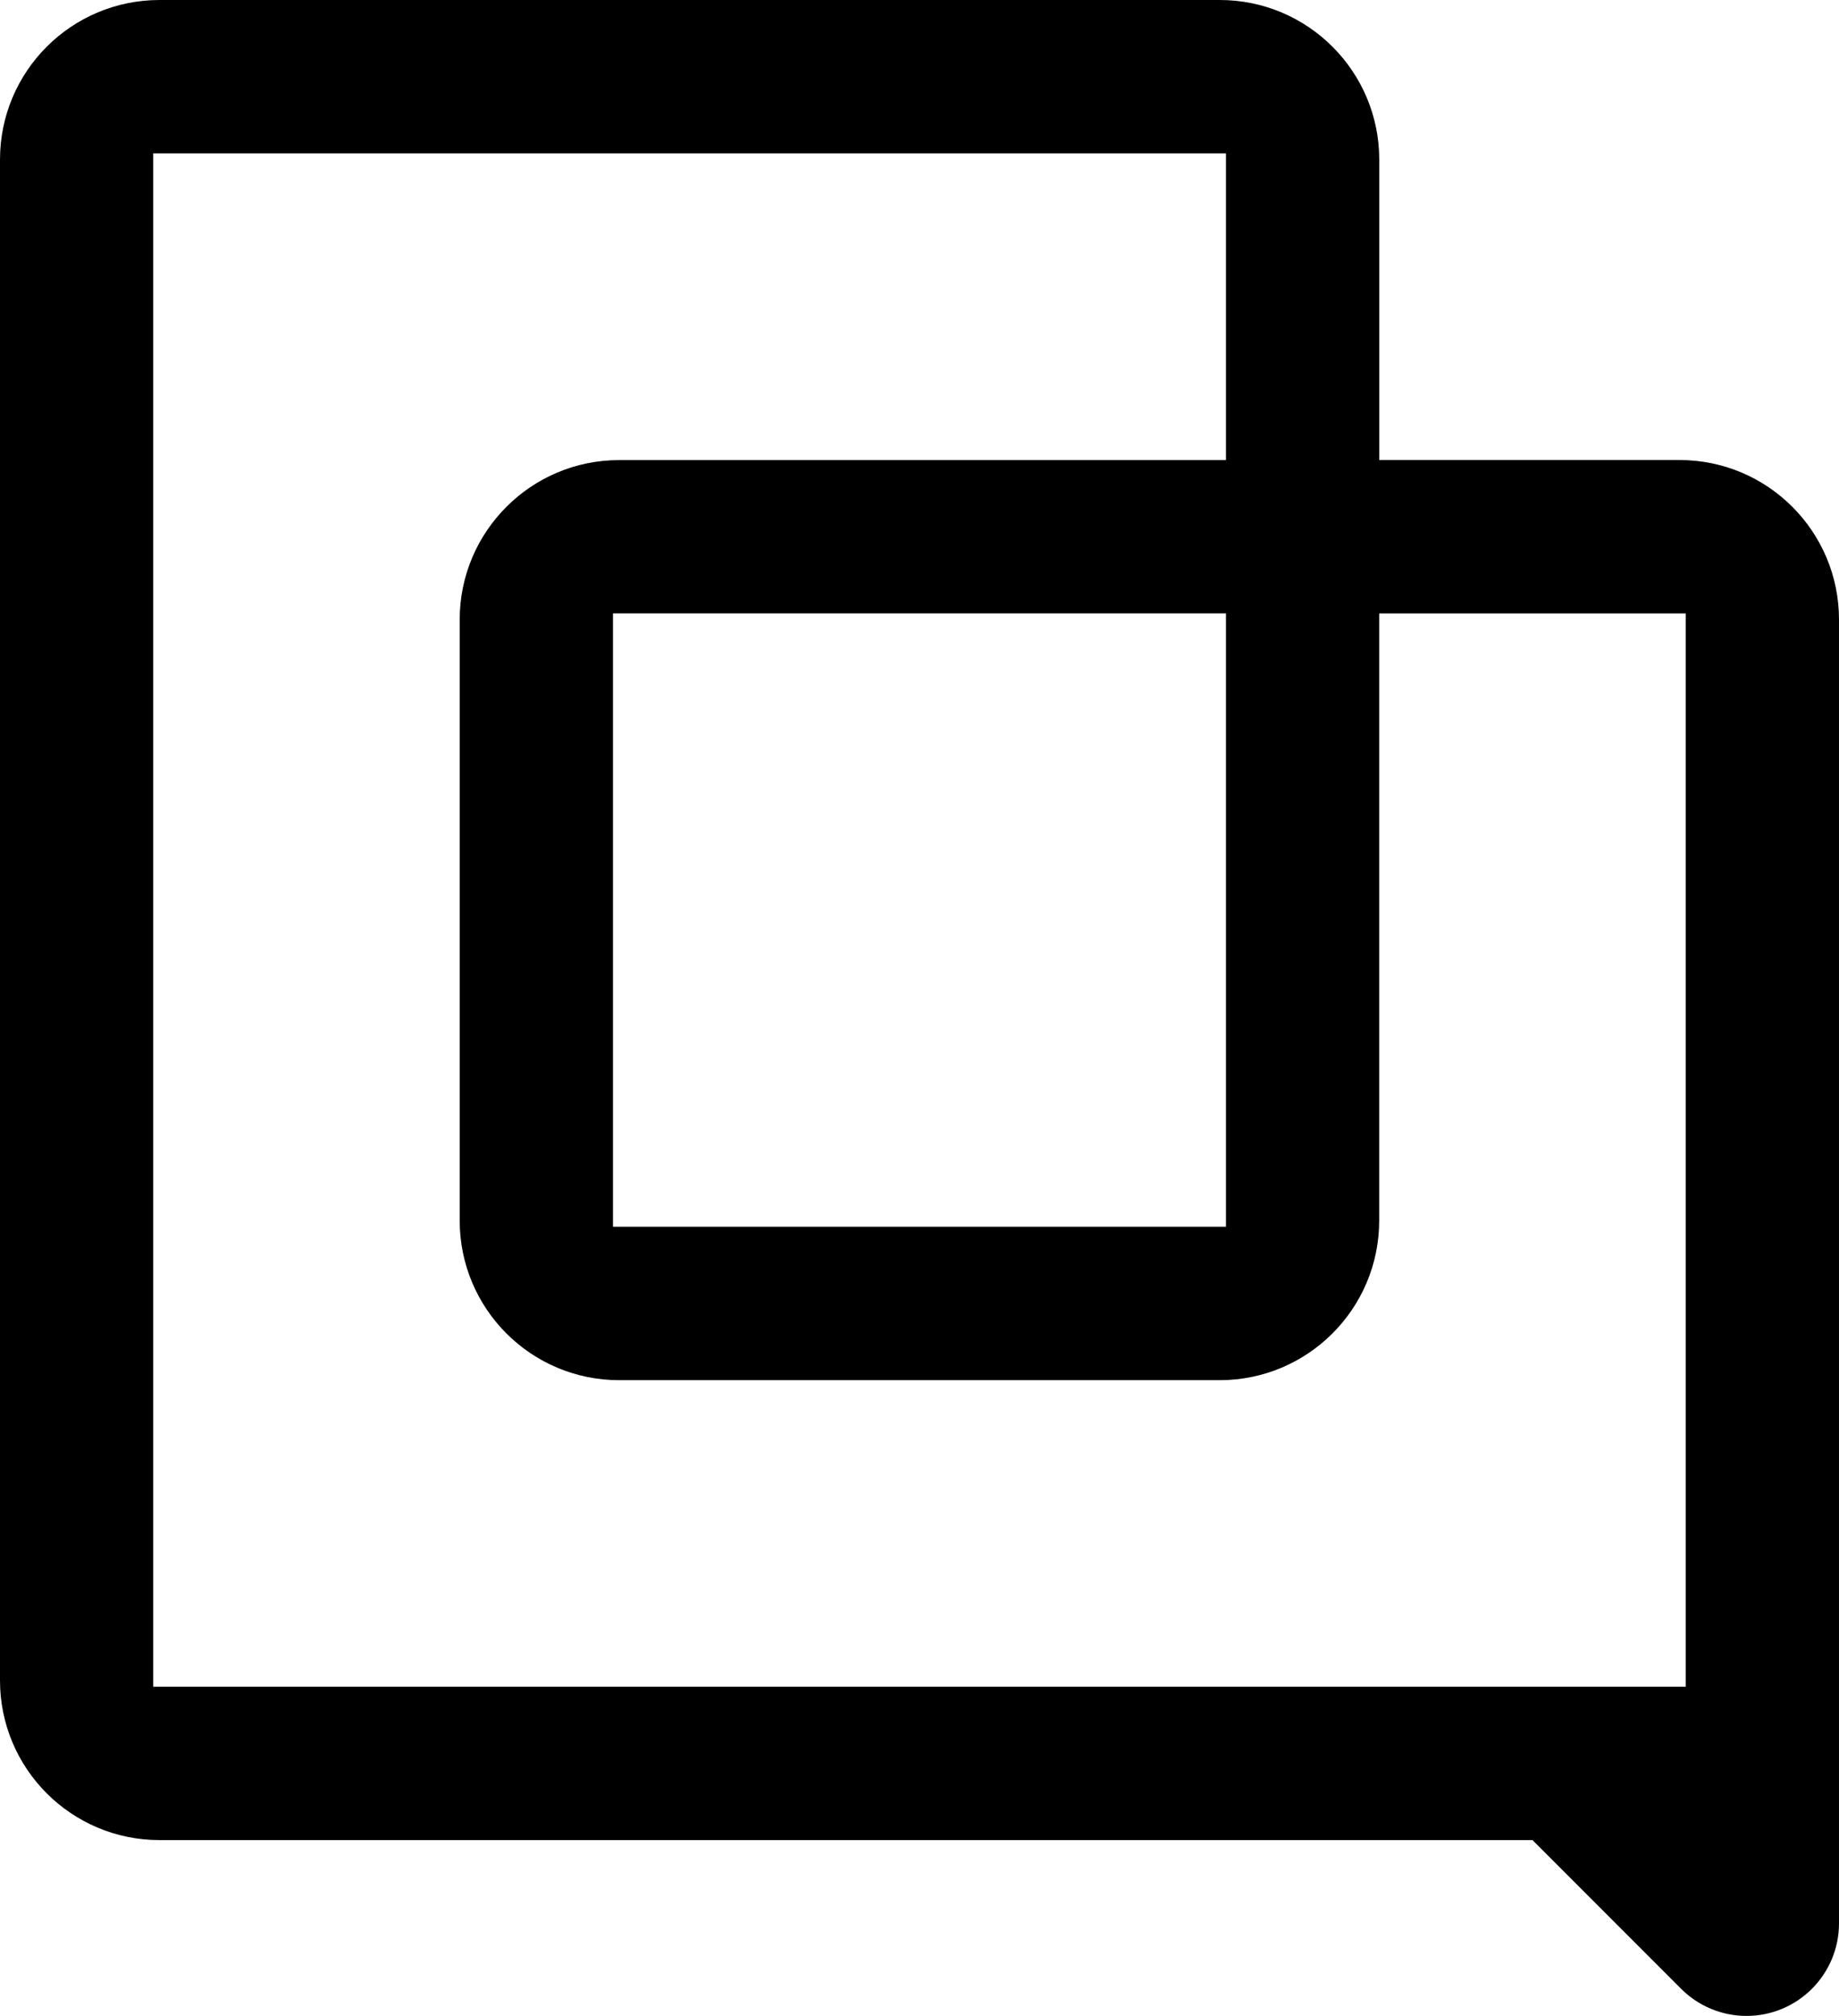 <svg xmlns="http://www.w3.org/2000/svg" viewBox="164.26 163.79 319.48 350.01">
  <path d="M456.03 243.66h-52.16V191.5c0-15.3-12.41-27.71-27.71-27.71H191.97c-15.3 0-27.71 12.4-27.71 27.71v264.06c0 15.3 12.41 27.71 27.71 27.71h238.52l25.82 25.82c3.01 3.01 7.1 4.71 11.36 4.71 8.87 0 16.07-7.19 16.07-16.07V271.37c0-15.3-12.4-27.71-27.71-27.71m1.08 212.99H190.88V190.42h186.36v53.25H271.83c-15.3 0-27.71 12.41-27.71 27.71v104.33c0 15.3 12.4 27.71 27.71 27.71h104.32c15.3 0 27.71-12.41 27.71-27.71V270.3h53.25v186.36Zm-79.87-186.36v106.49H270.75V270.29z"/>
</svg>
